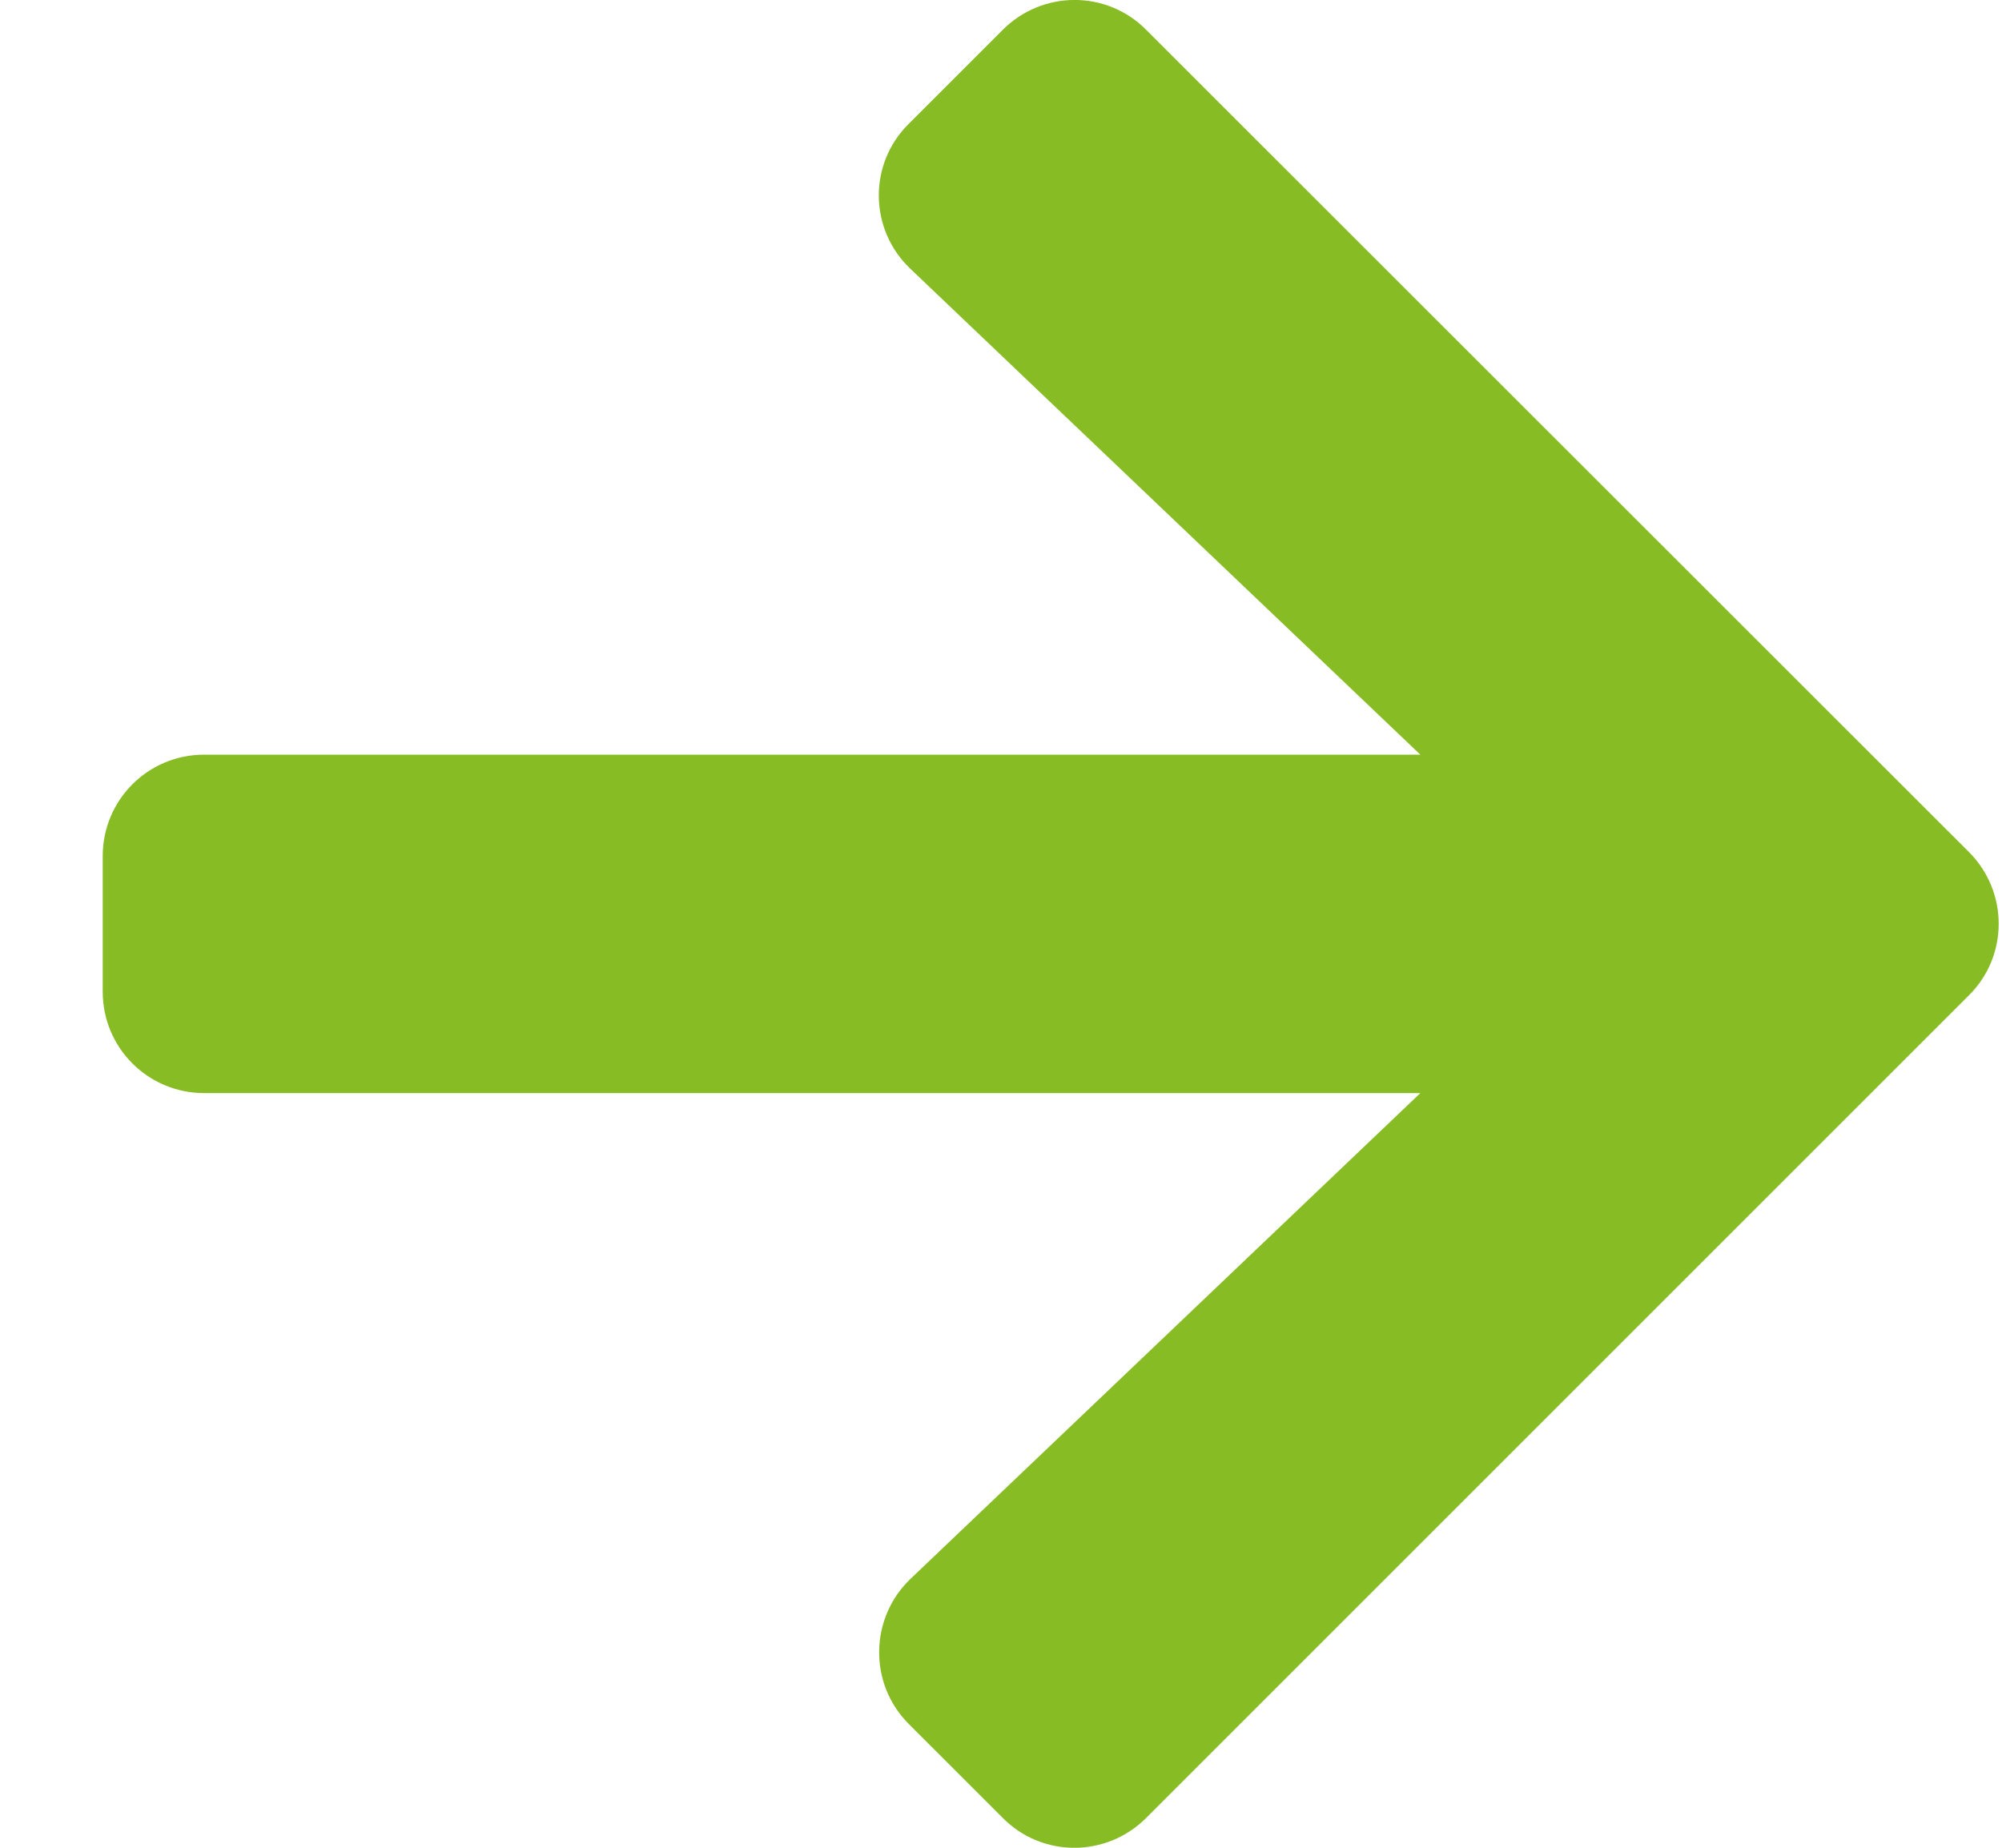<svg width="13" height="12" viewBox="0 0 13 12" fill="none" xmlns="http://www.w3.org/2000/svg">
<path d="M5.901 0.804L6.511 0.194C6.77 -0.065 7.187 -0.065 7.443 0.194L12.785 5.533C13.043 5.791 13.043 6.209 12.785 6.464L7.443 11.806C7.184 12.065 6.767 12.065 6.511 11.806L5.901 11.196C5.64 10.935 5.646 10.509 5.912 10.254L9.223 7.099H1.326C0.961 7.099 0.667 6.805 0.667 6.44V5.56C0.667 5.195 0.961 4.901 1.326 4.901H9.223L5.912 1.746C5.643 1.491 5.637 1.065 5.901 0.804Z" fill="#87BC25"></path>
</svg>
